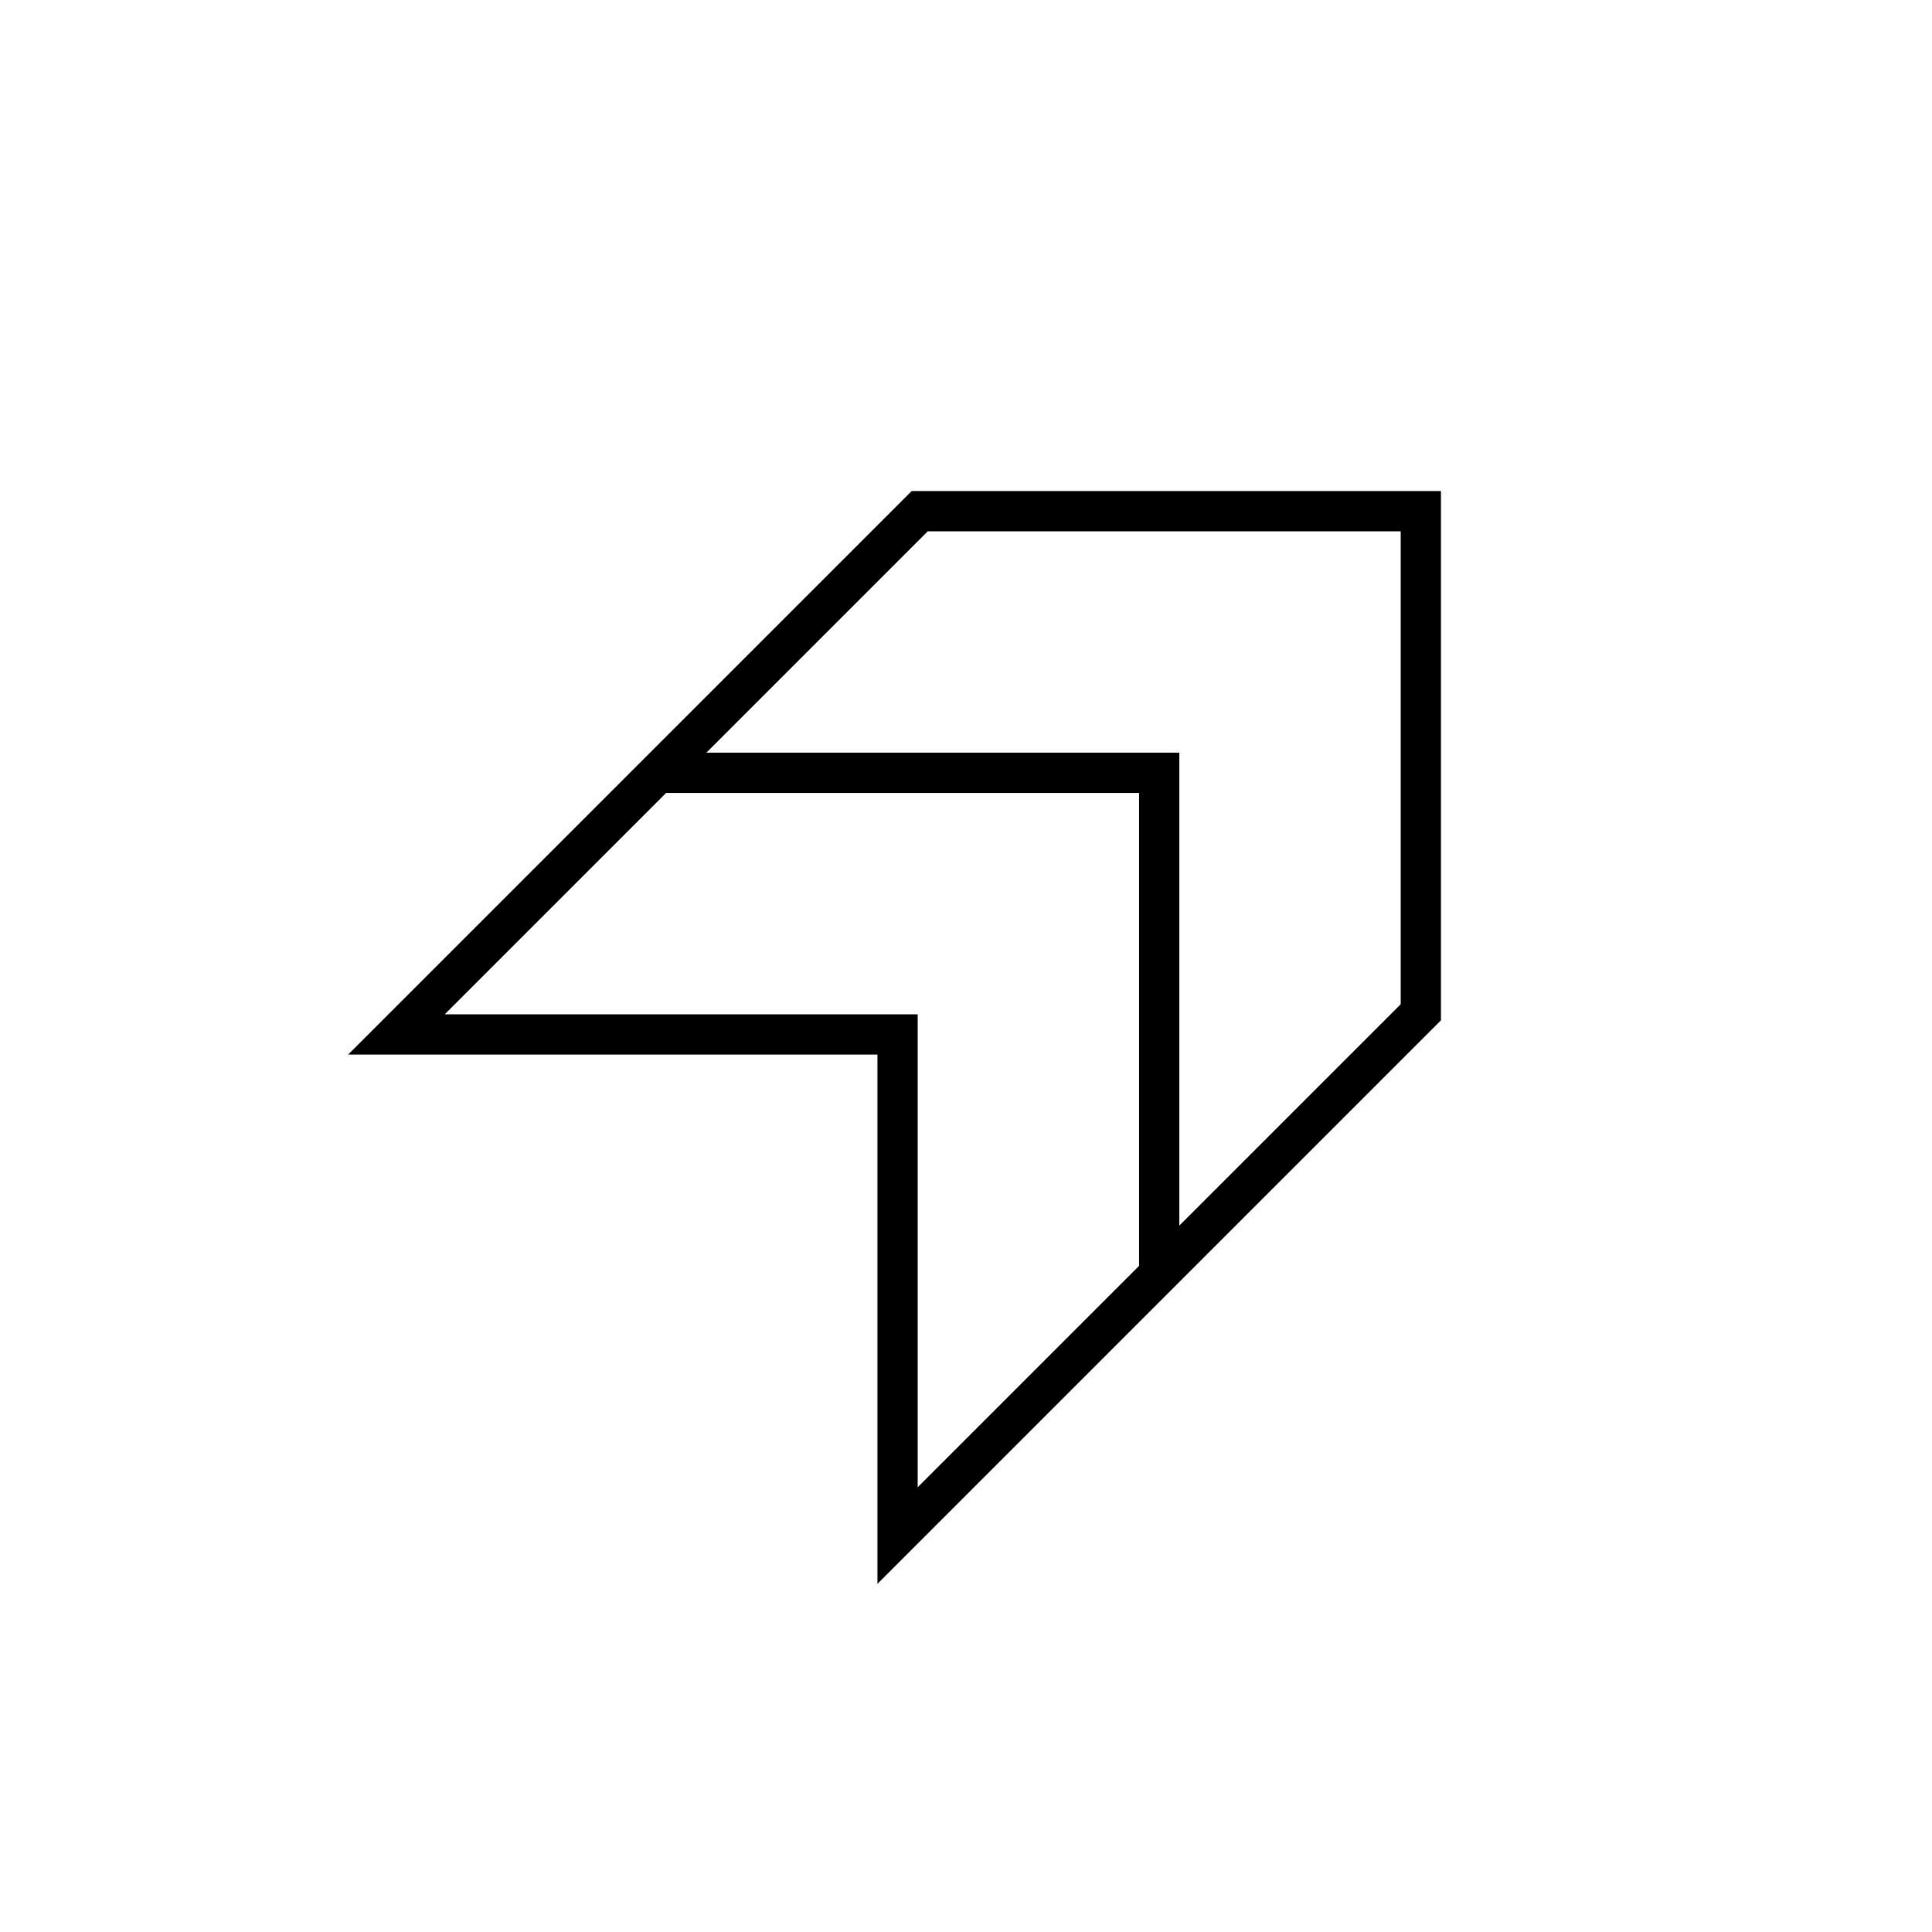 <svg xmlns="http://www.w3.org/2000/svg" height="20" viewBox="0 -960 960 960" width="20"><path d="M436-173v-263H173l280-280h263v263L436-173Zm150-178 110-110v-235H461L351-586h235v235ZM456-221l110-110v-235H331L221-456h235v235Z"/></svg>
